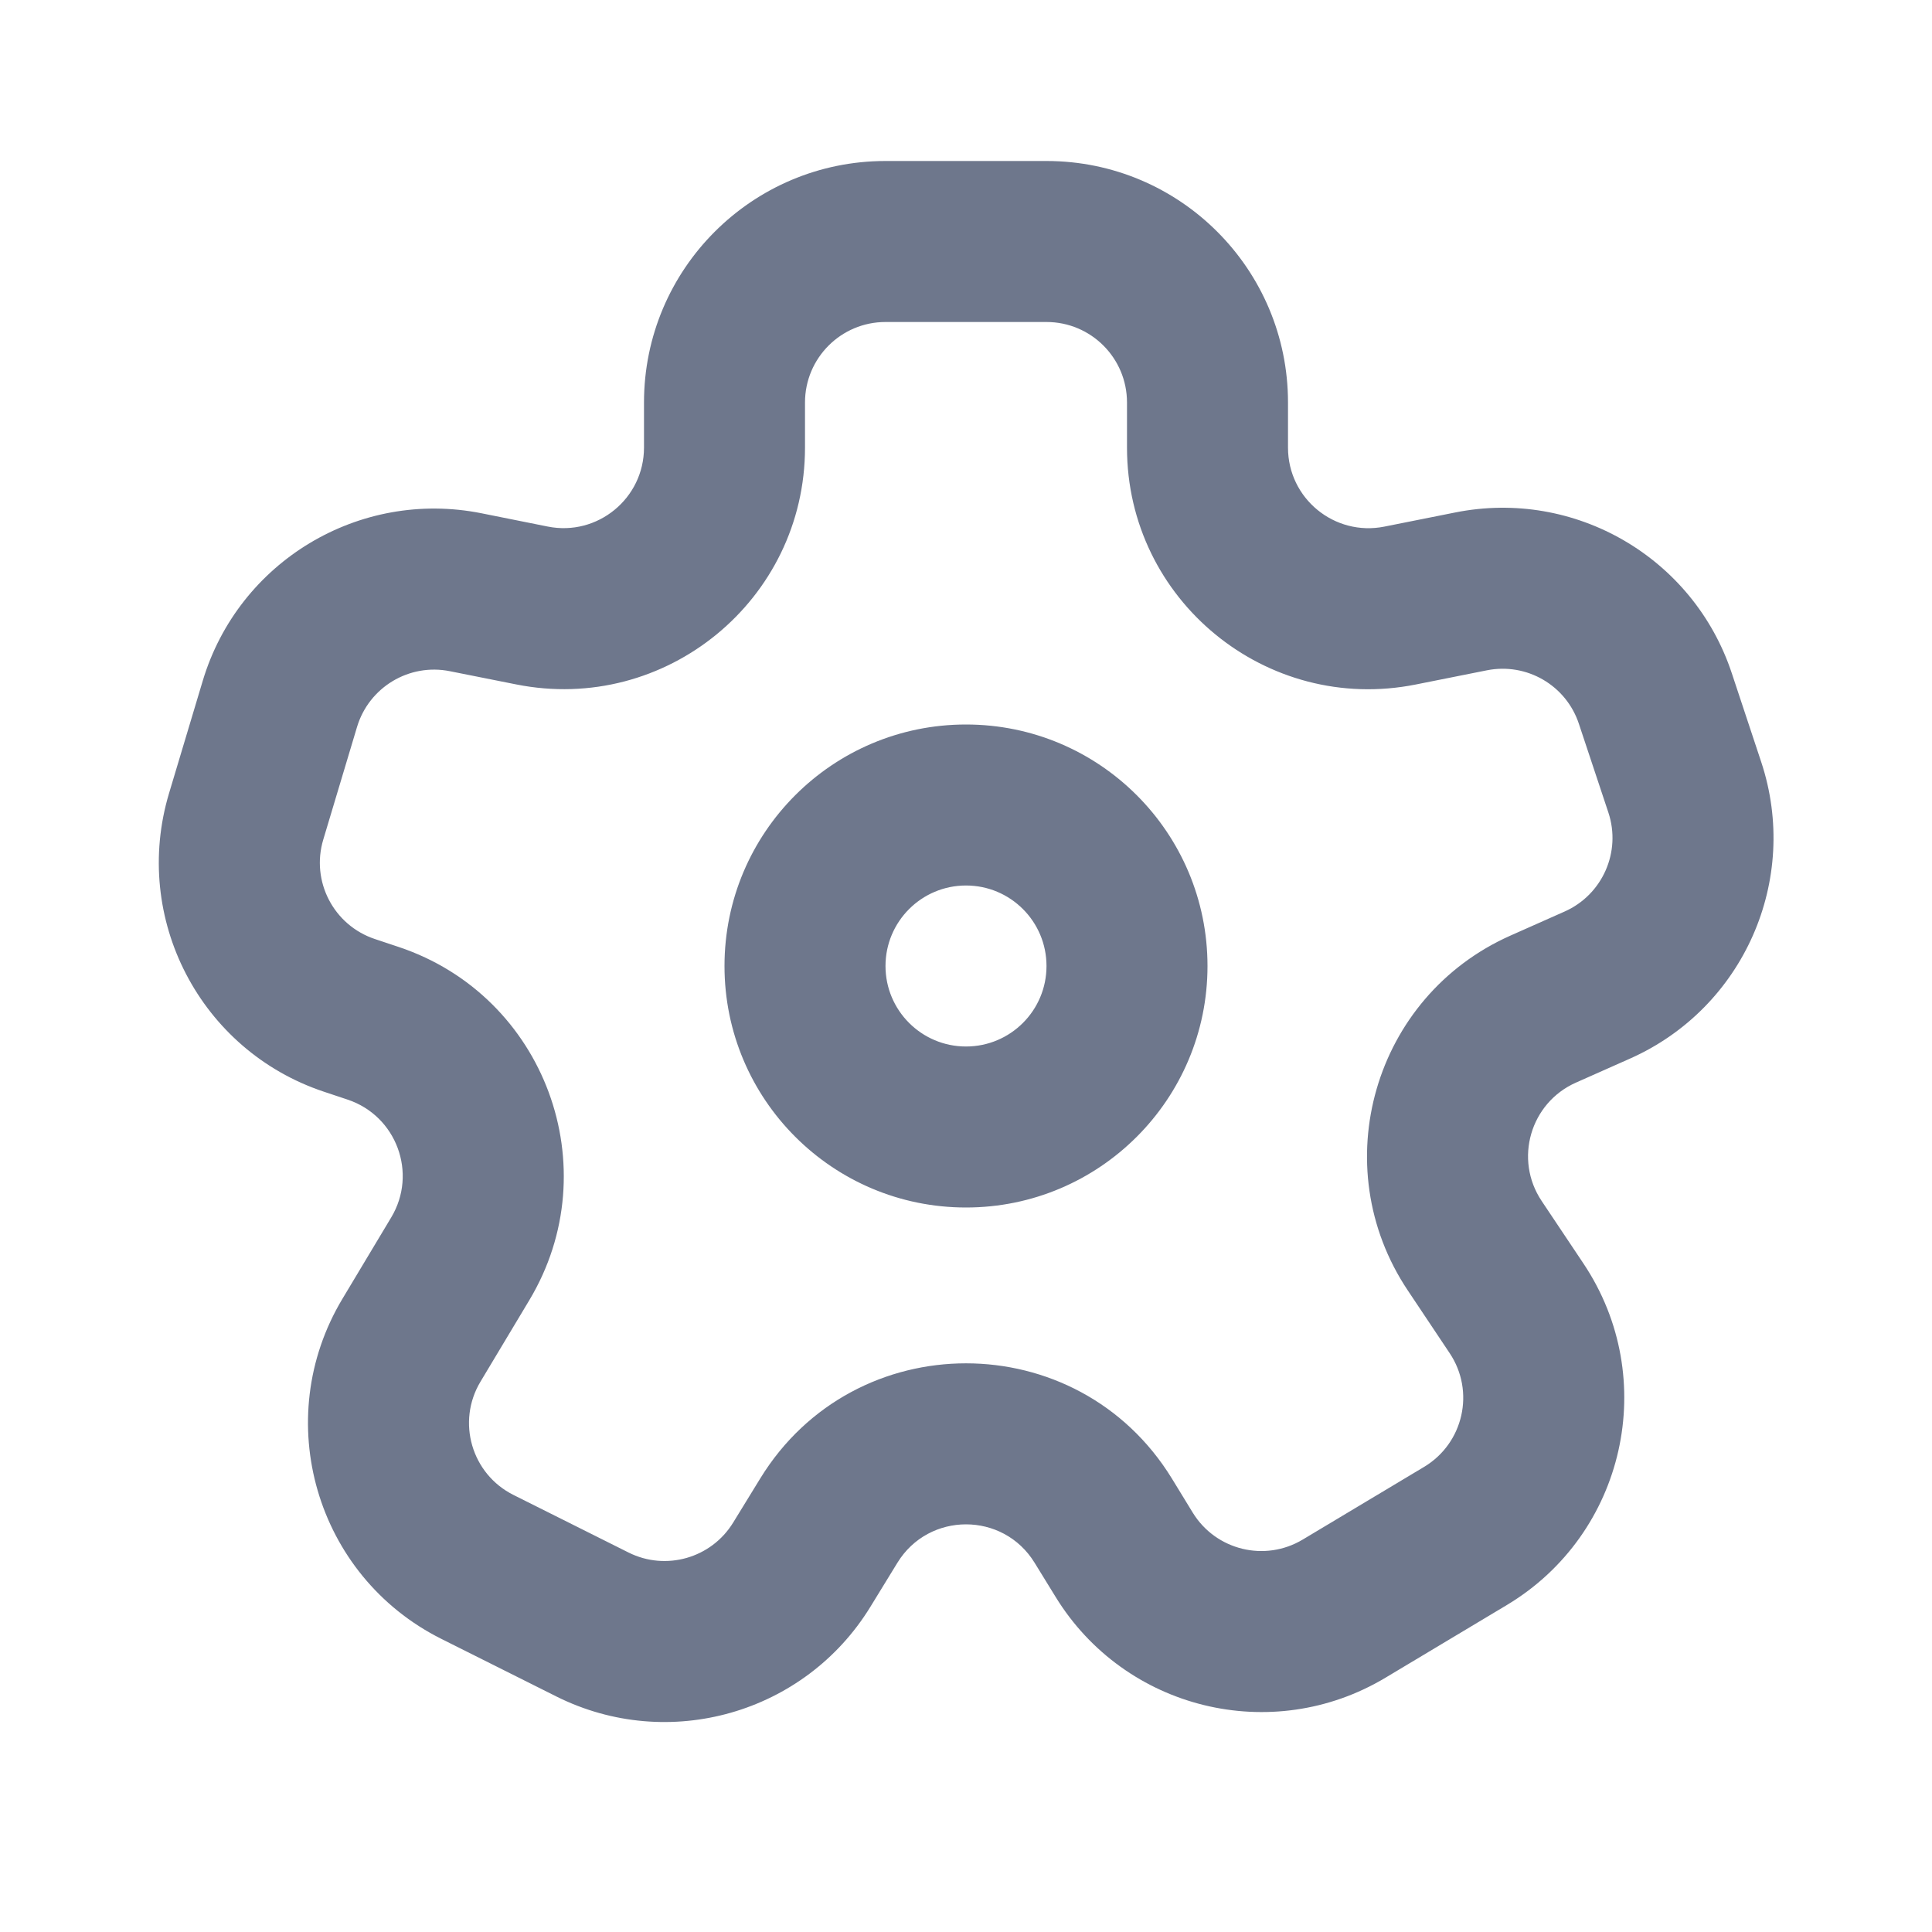<svg width="24" height="24" viewBox="0 0 24 24" fill="none" xmlns="http://www.w3.org/2000/svg">
<path fill-rule="evenodd" clip-rule="evenodd" d="M10 5C10 4.448 10.448 4 11 4H13C13.553 4 14 4.448 14 5V5.561C14 7.454 15.732 8.874 17.588 8.503L18.47 8.327C18.965 8.228 19.456 8.513 19.614 8.993L19.98 10.094C20.142 10.582 19.907 11.114 19.437 11.323L18.764 11.622C17.064 12.377 16.454 14.483 17.488 16.03L18.008 16.809C18.326 17.284 18.181 17.928 17.691 18.222L16.183 19.125C15.713 19.407 15.104 19.258 14.817 18.791L14.557 18.366C13.386 16.459 10.614 16.459 9.444 18.366L9.107 18.915C8.836 19.356 8.272 19.518 7.808 19.286L6.379 18.571C5.858 18.311 5.669 17.662 5.969 17.163L6.575 16.152C7.562 14.507 6.772 12.37 4.951 11.763L4.657 11.665C4.144 11.494 3.86 10.947 4.016 10.429L4.435 9.031C4.583 8.537 5.083 8.236 5.589 8.338L6.412 8.502C8.268 8.873 10 7.454 10 5.56V5ZM11 2C9.343 2 8 3.343 8 5V5.56C8 6.191 7.423 6.665 6.804 6.541L5.981 6.376C4.463 6.073 2.964 6.974 2.519 8.456L2.1 9.854C1.634 11.407 2.486 13.05 4.025 13.562L4.319 13.66C4.926 13.863 5.189 14.575 4.86 15.123L4.254 16.134C3.355 17.632 3.922 19.579 5.485 20.36L6.913 21.075C8.305 21.77 9.998 21.287 10.812 19.961L11.148 19.413C11.538 18.777 12.462 18.777 12.852 19.413L13.113 19.837C13.973 21.238 15.801 21.686 17.211 20.841L18.719 19.938C20.19 19.056 20.624 17.123 19.671 15.697L19.151 14.919C18.806 14.403 19.009 13.701 19.576 13.449L20.249 13.15C21.66 12.523 22.364 10.929 21.878 9.464L21.513 8.363C21.036 6.925 19.563 6.069 18.078 6.366L17.196 6.542C16.577 6.665 16 6.192 16 5.561V5C16 3.343 14.657 2 13 2H11ZM11 12C11 11.448 11.448 11 12 11C12.553 11 13 11.448 13 12C13 12.552 12.553 13 12 13C11.448 13 11 12.552 11 12ZM12 9C10.343 9 9 10.343 9 12C9 13.657 10.343 15 12 15C13.657 15 15 13.657 15 12C15 10.343 13.657 9 12 9Z" fill="#6E778C"/>
</svg>
